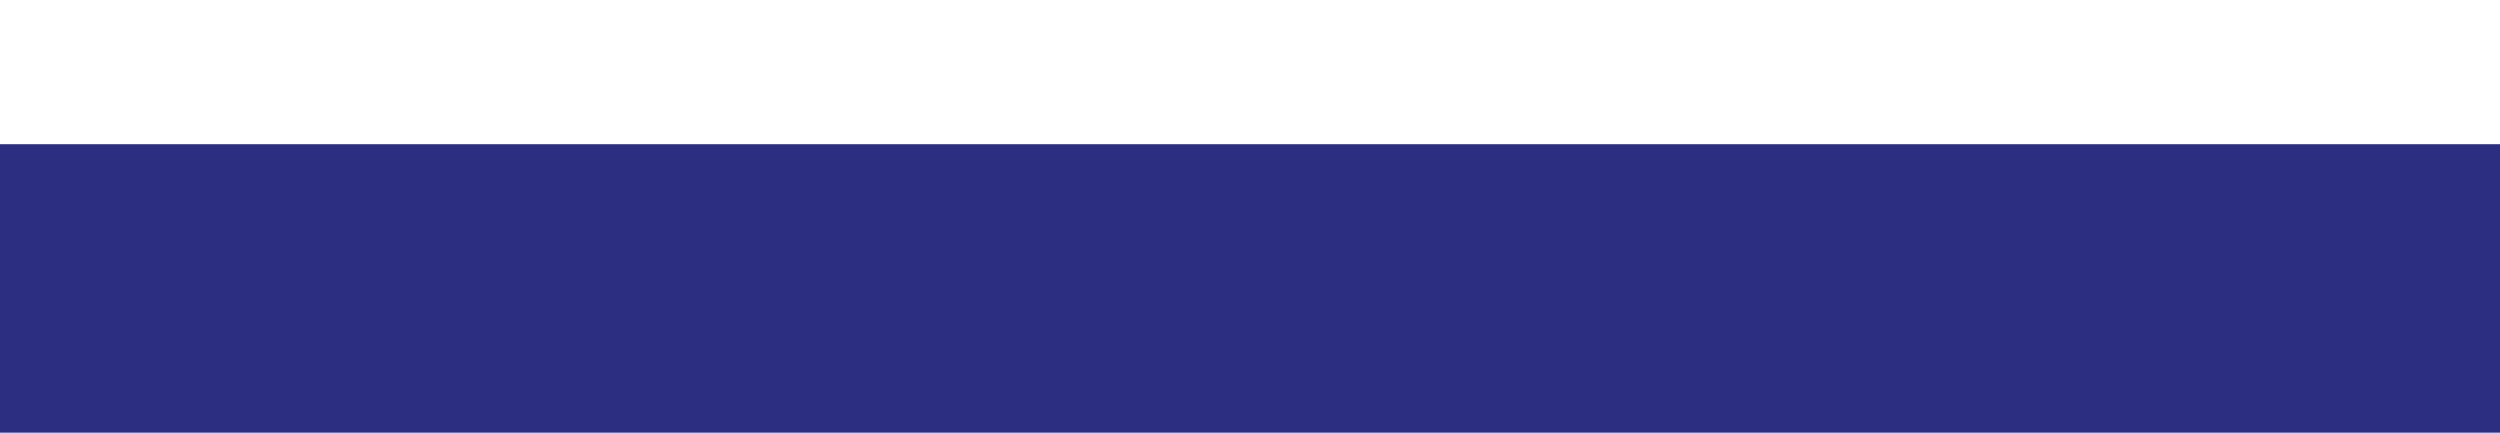 <svg id="Group_5612" data-name="Group 5612" xmlns="http://www.w3.org/2000/svg" xmlns:xlink="http://www.w3.org/1999/xlink" width="17.334" height="3" viewBox="0 0 17.334 3">
  <defs>
    <clipPath id="clip-path">
      <rect id="Rectangle_2899" data-name="Rectangle 2899" width="17.334" height="3" fill="none" stroke="#2b2e81" stroke-width="3"/>
    </clipPath>
  </defs>
  <g id="Group_5611" data-name="Group 5611" clip-path="url(#clip-path)">
    <line id="Line_212" data-name="Line 212" x2="17.334" transform="translate(0 2.5)" fill="none" stroke="#2b2e81" stroke-miterlimit="10" stroke-width="3"/>
  </g>
</svg>
